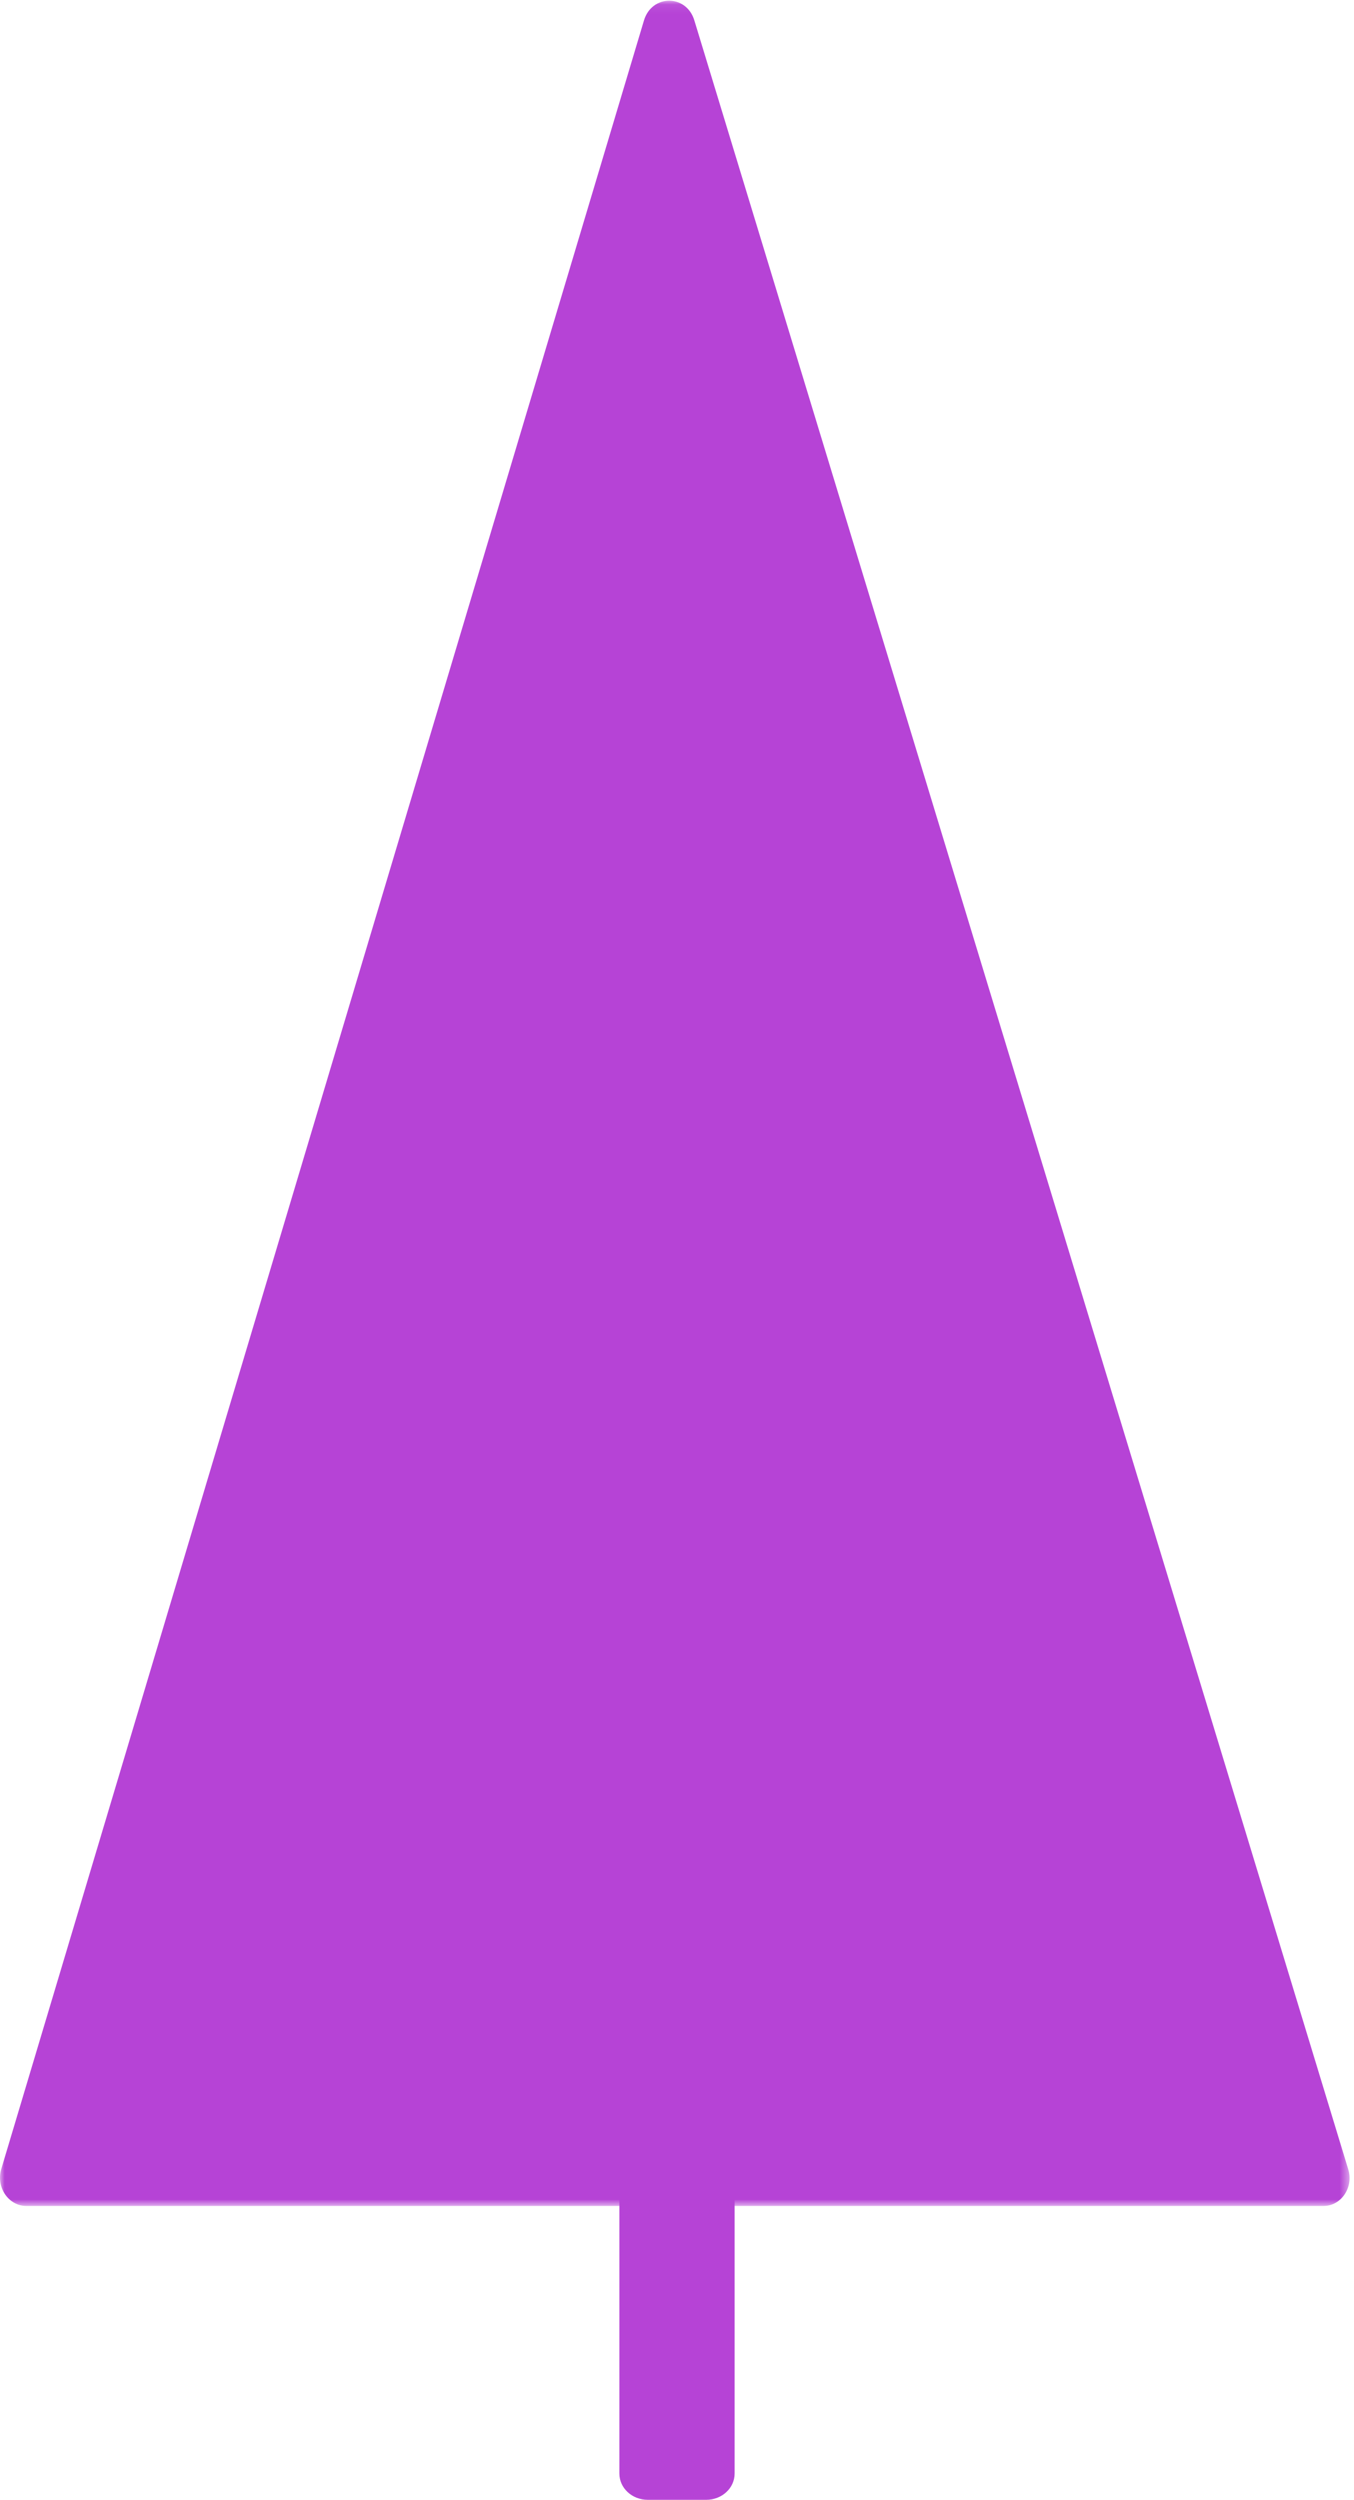 <?xml version="1.0" encoding="UTF-8" standalone="no"?>
<svg width="142px" height="262px" viewBox="0 0 142 262" version="1.1" xmlns="http://www.w3.org/2000/svg" xmlns:xlink="http://www.w3.org/1999/xlink">
    <!-- Generator: Sketch 50 (54983) - http://www.bohemiancoding.com/sketch -->
    <title>Group 11</title>
    <desc>Created with Sketch.</desc>
    <defs>
        <polygon id="path-1" points="0 0.075 141.534 0.075 141.534 231.201 0 231.201"></polygon>
    </defs>
    <g id="Page-1" stroke="none" stroke-width="1" fill="none" fill-rule="evenodd">
        <g id="landing" transform="translate(-500, -738)">
            <g id="Group-11" transform="translate(500, 738)">
                <g id="Group-3">
                    <mask id="mask-2" fill="white">
                        <use xlink:href="#path-1"></use>
                    </mask>
                    <g id="Clip-2"></g>
                    <g id="Group" mask="url(#mask-2)" fill="#B643D6">
                        <path d="M67.536,2.143 L0.134,227.325 C-0.439,229.241 0.892,231.201 2.766,231.201 L138.808,231.201 C140.661,231.201 141.973,229.258 141.397,227.367 L72.816,2.128 C71.98,-0.617 68.359,-0.607 67.536,2.143" id="Fill-1"></path>
                    </g>
                </g>
                <path d="M74.069,262 L67.931,262 C66.289,262 64.957,260.769 64.957,259.25 L64.957,202.658 C64.957,201.139 66.289,199.908 67.931,199.908 L74.069,199.908 C75.711,199.908 77.043,201.139 77.043,202.658 L77.043,259.25 C77.043,260.769 75.711,262 74.069,262" id="Fill-4" fill="#B643D6"></path>
            </g>
        </g>
    </g>
</svg>